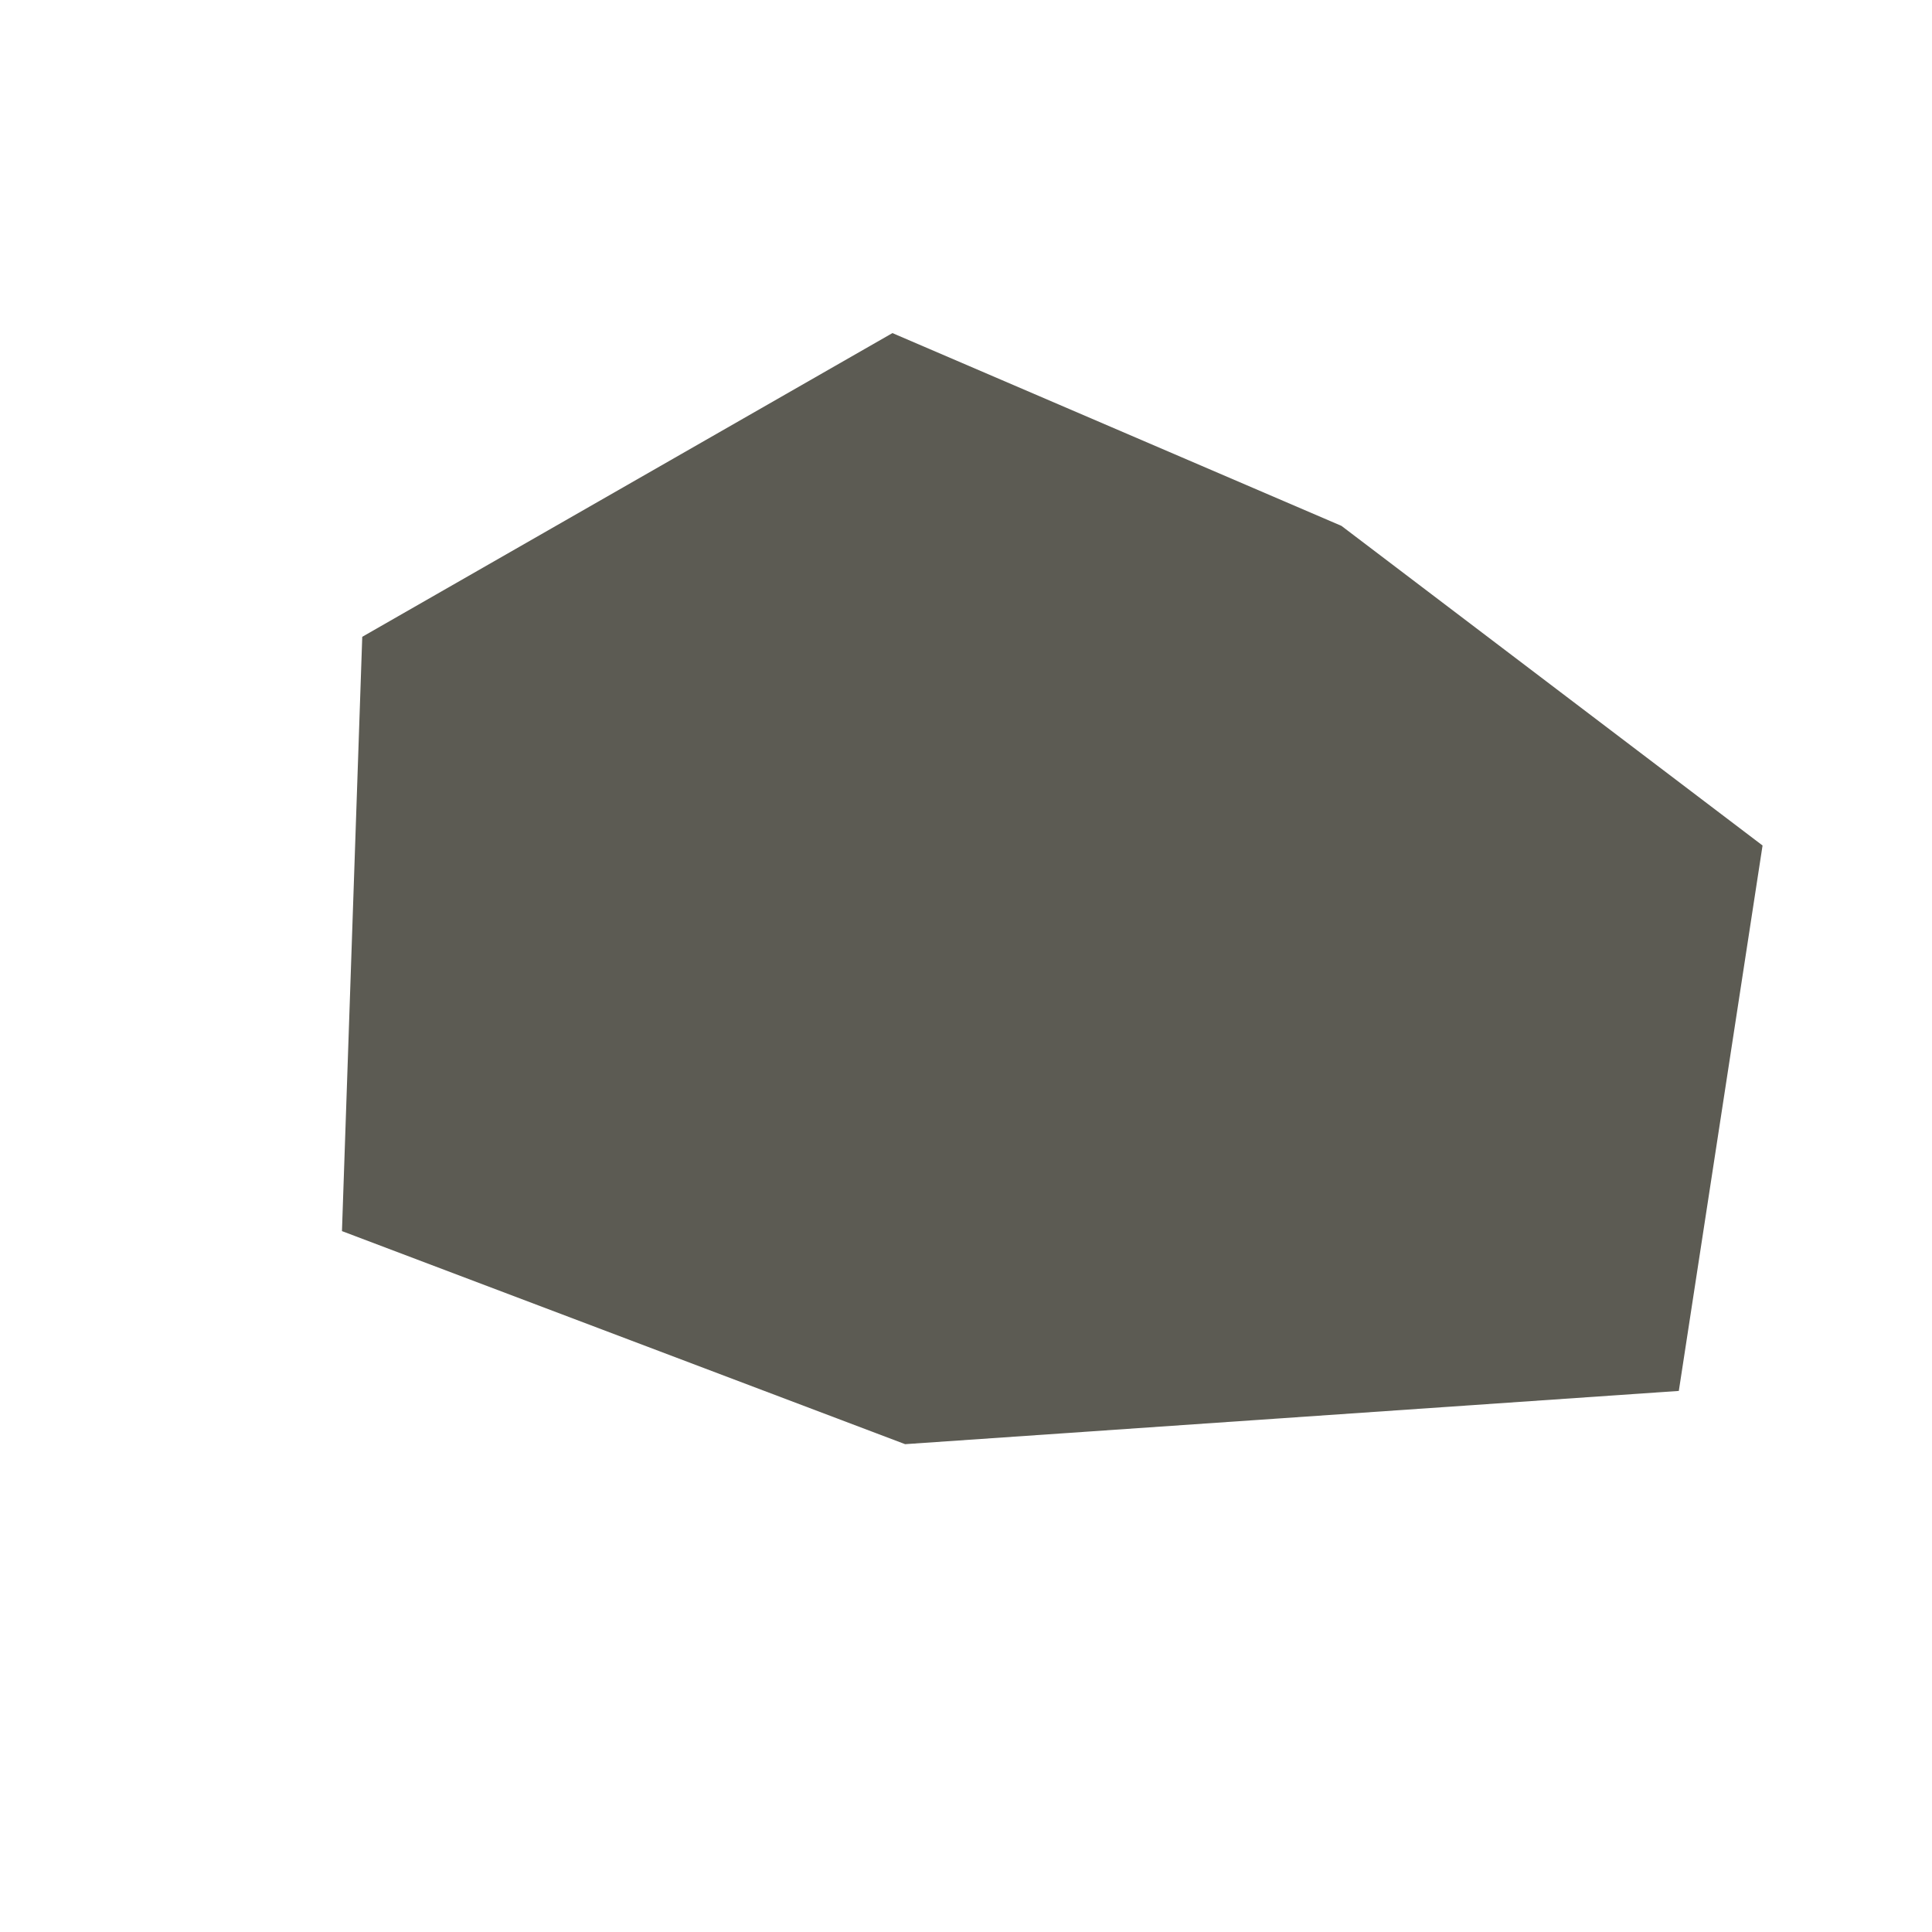 <?xml version="1.0" encoding="UTF-8" standalone="no"?>
<!DOCTYPE svg PUBLIC "-//W3C//DTD SVG 1.1//EN" "http://www.w3.org/Graphics/SVG/1.1/DTD/svg11.dtd">
<svg version="1.1" xmlns="http://www.w3.org/2000/svg" xmlns:xlink="http://www.w3.org/1999/xlink" preserveAspectRatio="xMidYMid meet" viewBox="0 0 640 640" width="50" height="50"><defs><path d="M444.37 174.2L583.87 280.08L556.13 460.76L299.83 478.4L113.28 407.82L120 210.95L295.63 110.34L444.37 174.2Z" id="cnBregS7M"></path></defs><g><g><g><use xlink:href="#cnBregS7M" opacity="1" fill="#5c5b53" fill-opacity="1"></use><g><use xlink:href="#cnBregS7M" opacity="1" fill-opacity="0" stroke="#ffffff" stroke-width="4" stroke-opacity="0"></use></g></g></g></g></svg>